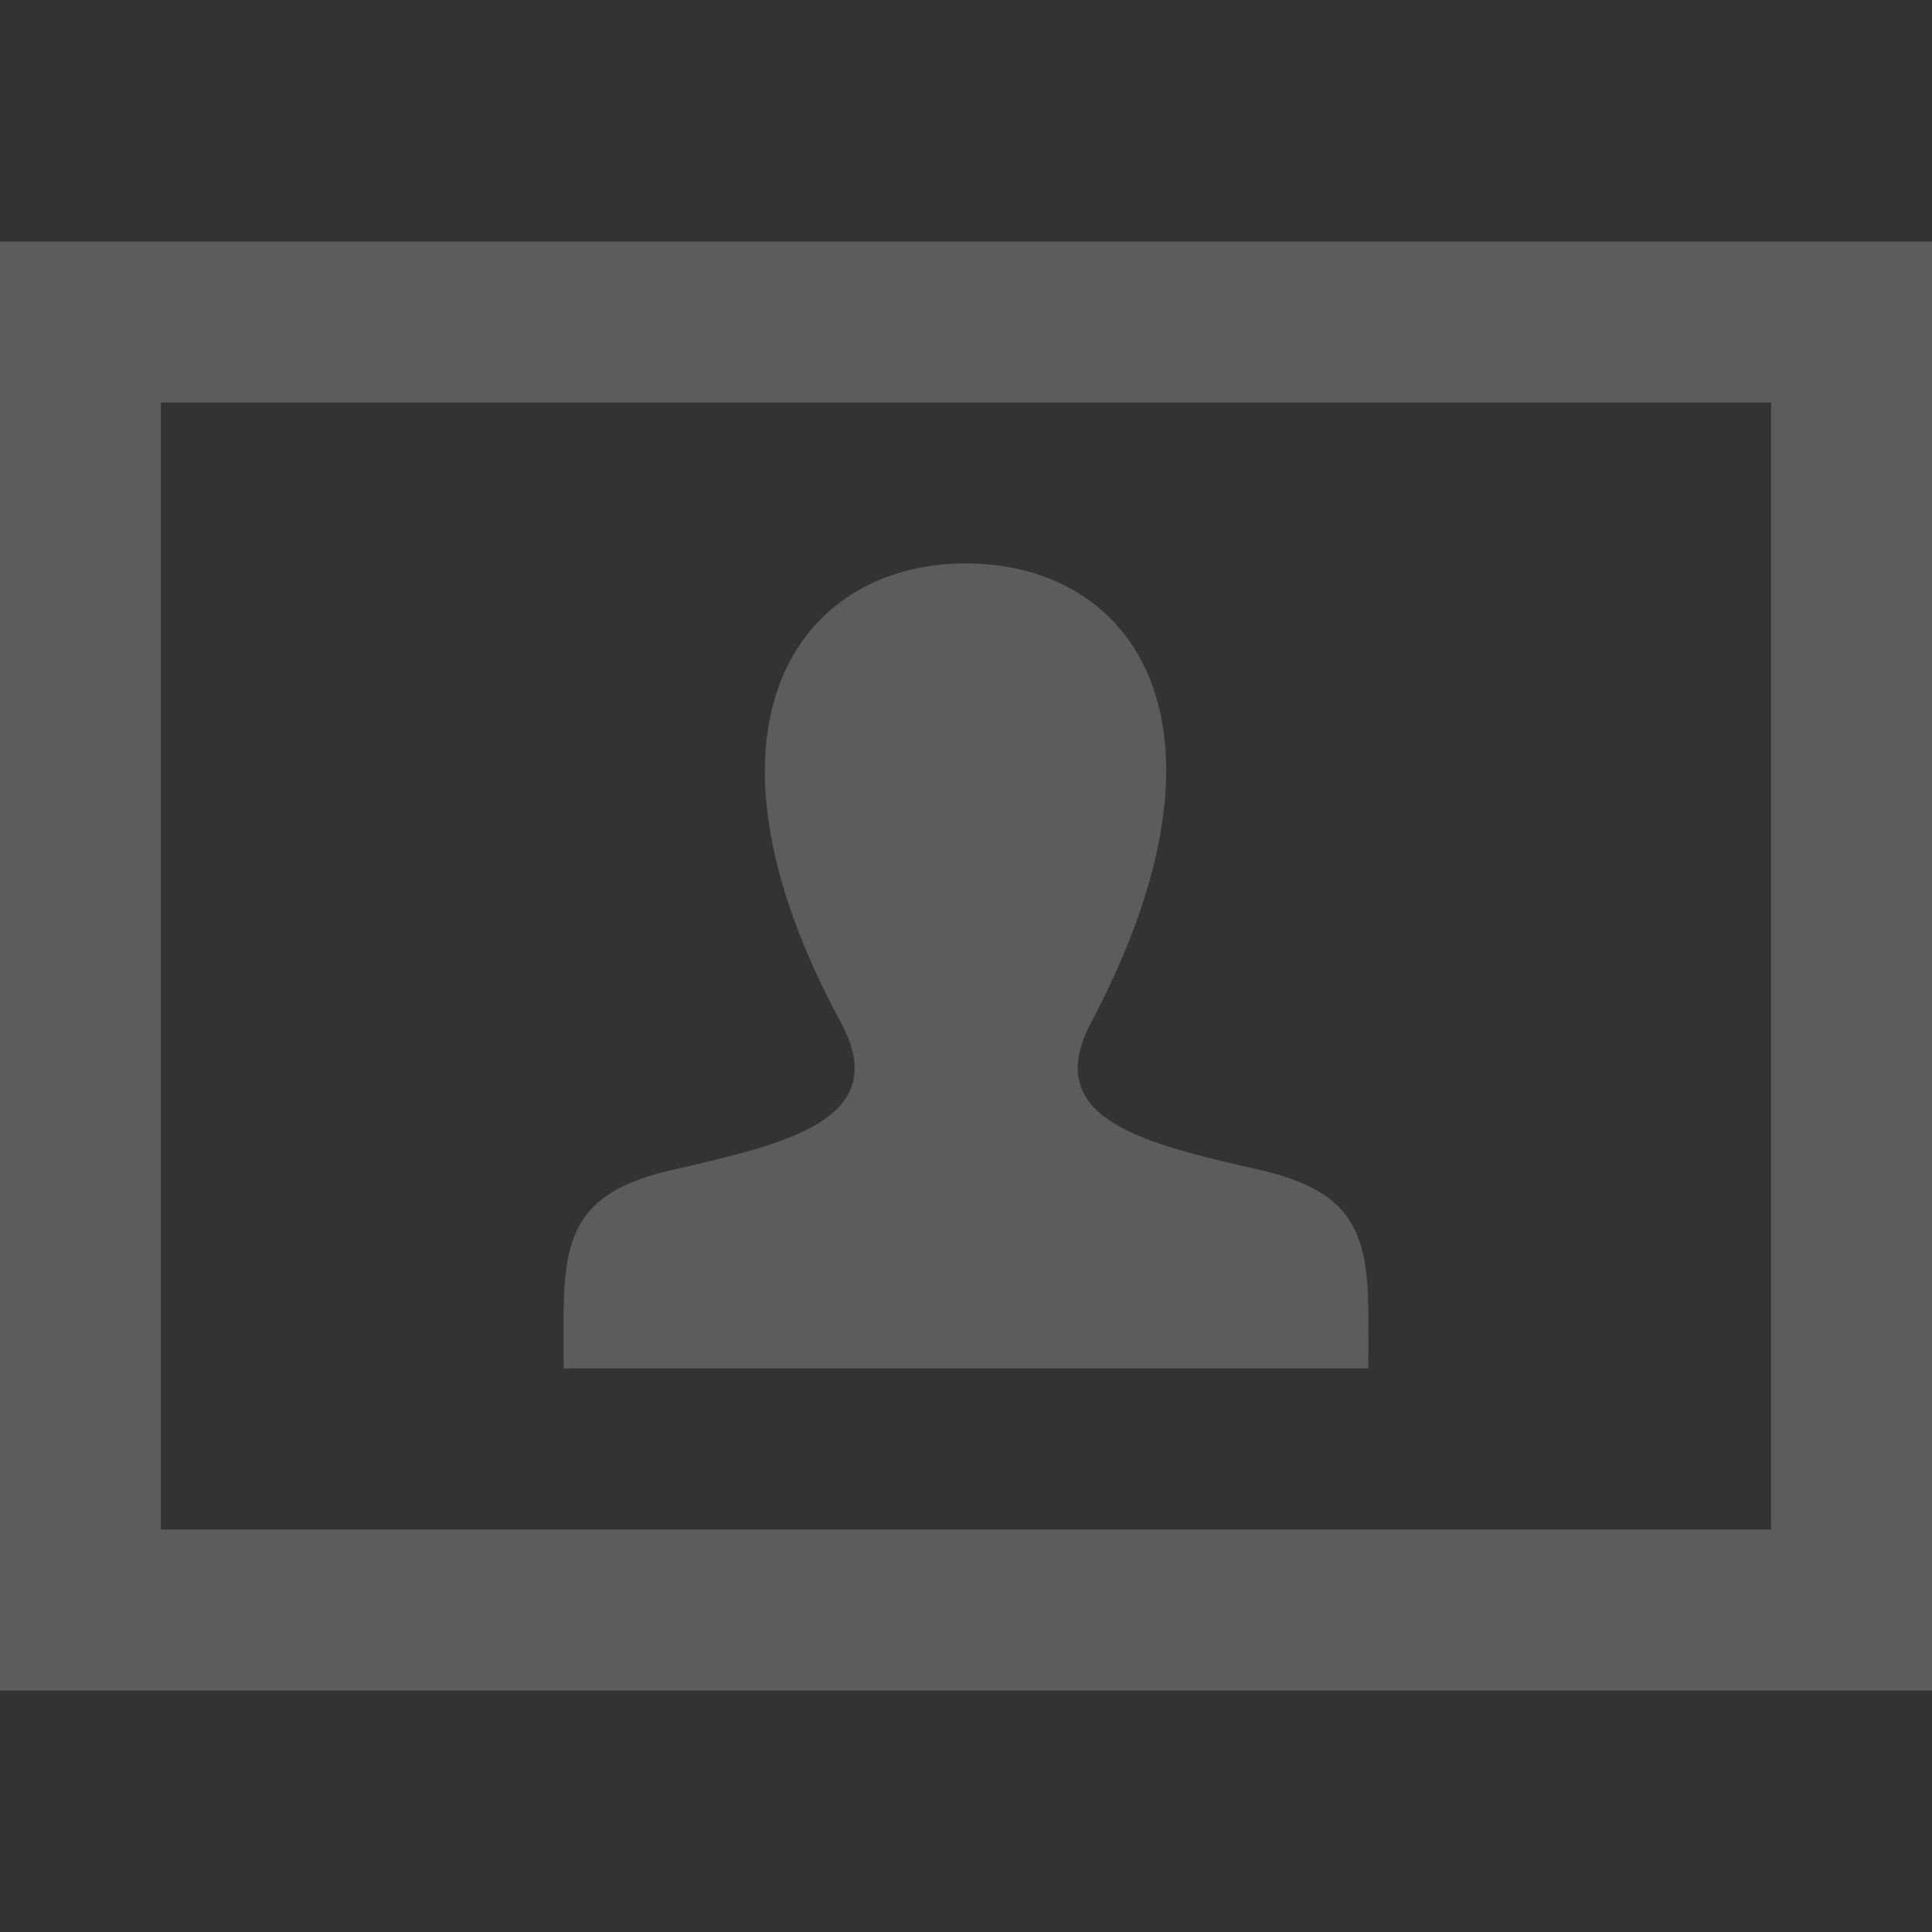 <svg width="16" height="16" fill="none" xmlns="http://www.w3.org/2000/svg">
    <rect width="100%" height="100%" fill="#333333" stroke="none"/>
    <path d="M14.667 3.333v9.334H1.333V3.333h13.334zM16 2H0v12h16V2zm-5.55 7.693c-.955-.22-1.844-.414-1.413-1.227 1.31-2.475.347-3.8-1.037-3.8-1.411 0-2.351 1.375-1.037 3.8.444.818-.479 1.011-1.414 1.227-.954.221-.881.725-.881 1.64h6.664c0-.915.073-1.419-.881-1.64z" fill="#fff" fill-opacity=".2"/>
</svg>

